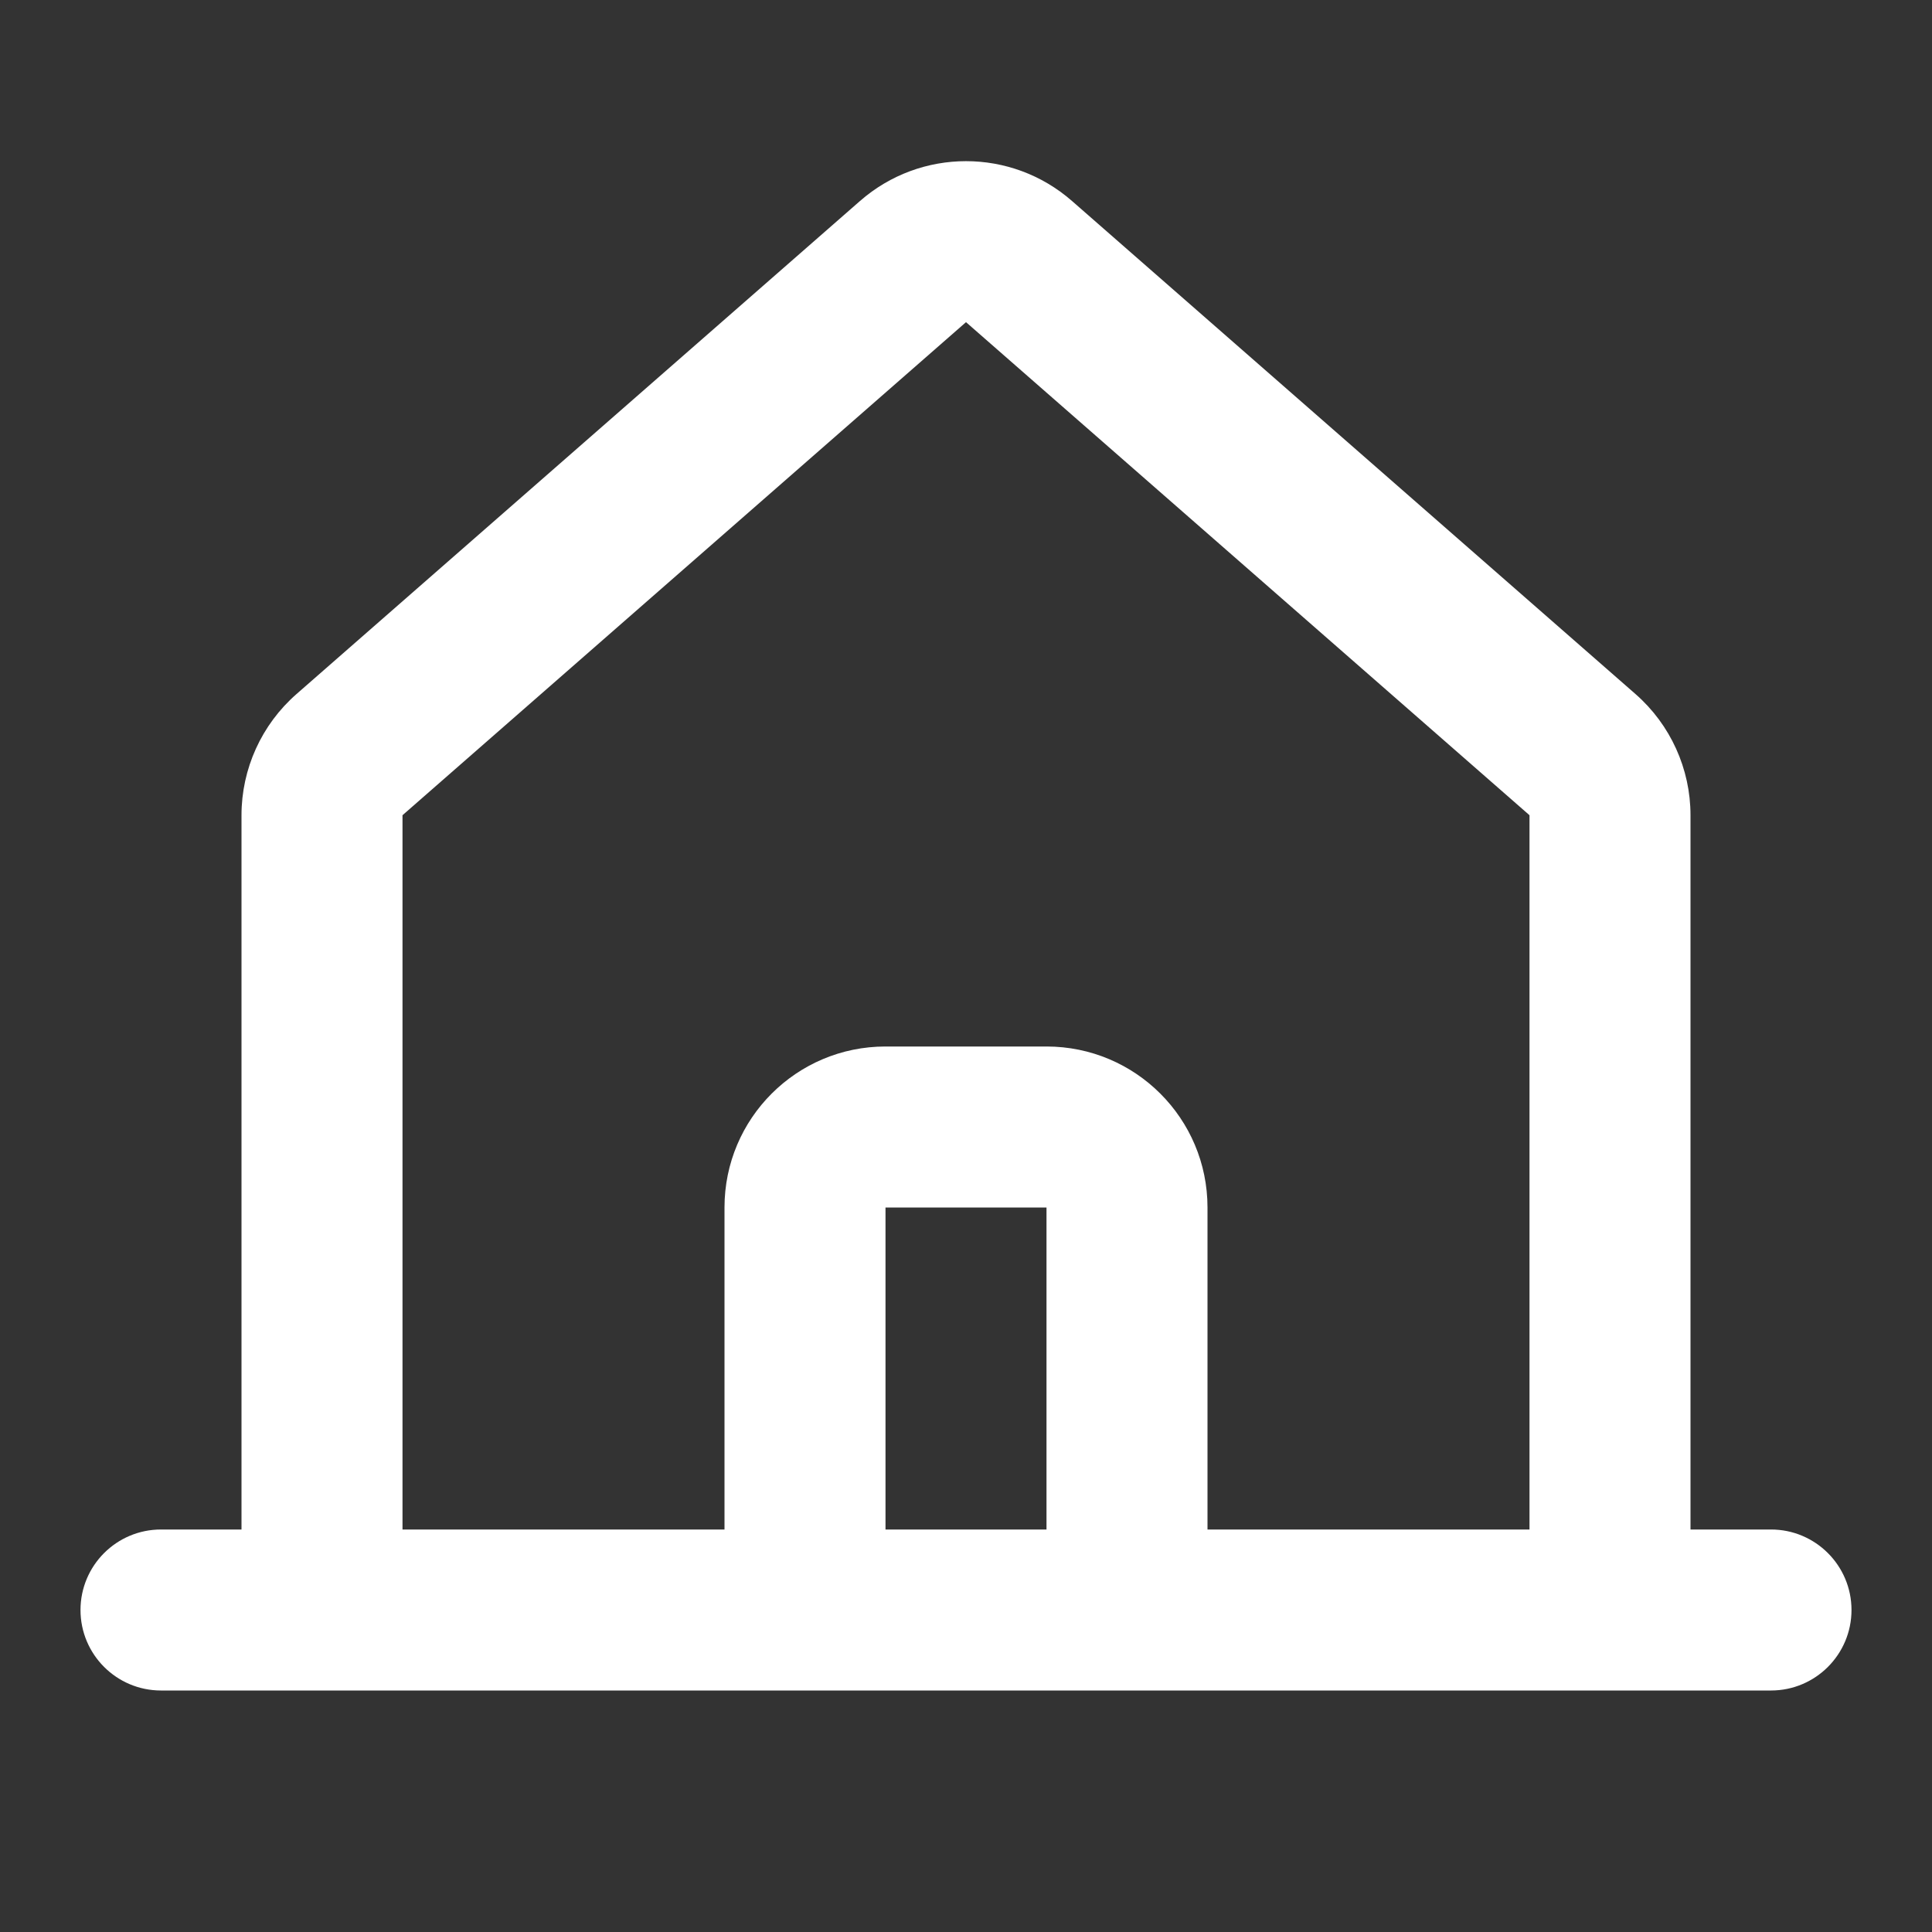 <svg width="24" height="24" viewBox="0 0 24 24" fill="none" xmlns="http://www.w3.org/2000/svg">
<rect x="0" y="0" width="24" height="24" fill="#333333" stroke="none"/>
<path fill-rule="evenodd" clip-rule="evenodd" d="M10.683 2.497C11.437 1.837 12.563 1.837 13.317 2.497L20.317 8.622C20.751 9.002 21 9.551 21 10.127V19C21 19 21 19 21 19H22C22.552 19 23 19.448 23 20C23 20.552 22.552 21 22 21H2C1.448 21 1 20.552 1 20C1 19.448 1.448 19 2 19H3C3 19 3 19 3 19V10.127C3 9.551 3.249 9.002 3.683 8.622L10.683 2.497ZM11 19H13C13 19 13 19 13 19V15H11V19C11 19 11 19 11 19ZM12 4.002L5 10.127V19H9V15C9 13.895 9.895 13 11 13H13C14.105 13 15 13.895 15 15V19H19V10.127L12 4.002Z" fill="white"/>
</svg>
